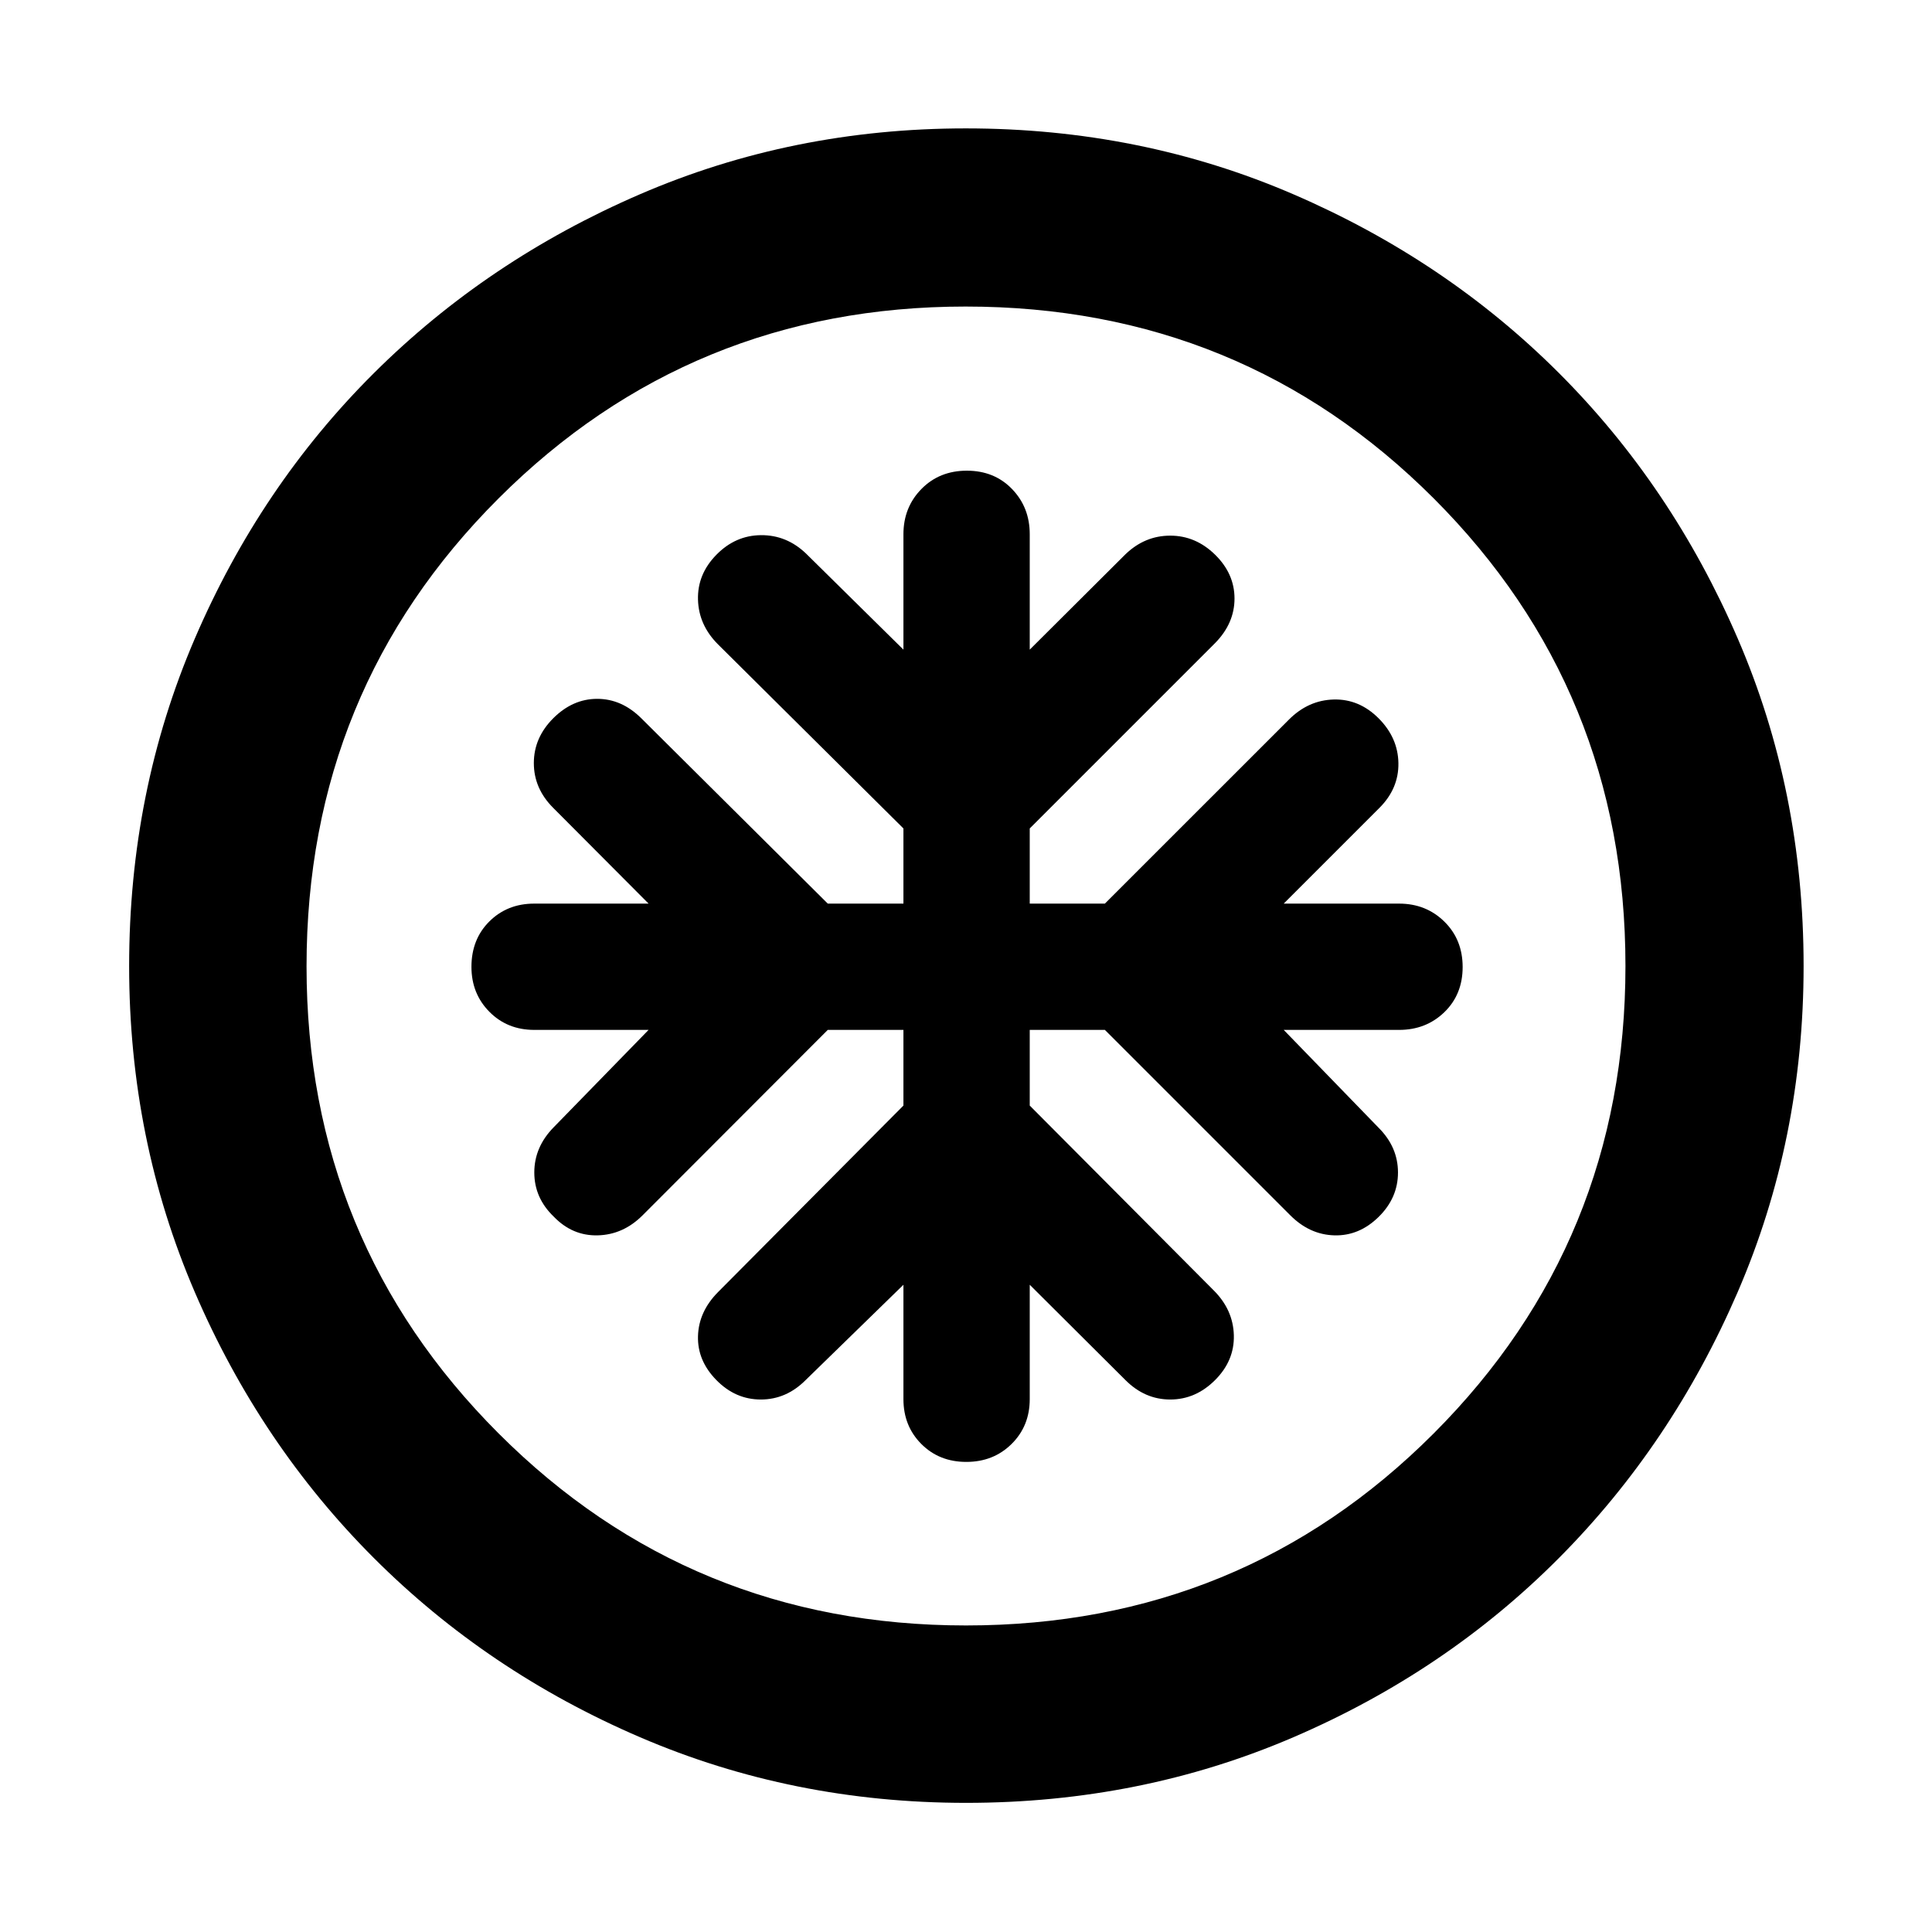 <svg xmlns="http://www.w3.org/2000/svg" height="40" viewBox="0 -960 960 960" width="40"><path d="M448.91-448.25v37.6l-92.1 92.66q-9.65 9.73-9.98 21.91-.34 12.18 9.13 21.83 9.46 9.66 22.09 9.66 12.64 0 22.27-9.66l48.59-47.36v56.83q0 13.36 8.88 22.27 8.87 8.92 22.37 8.92 13.49 0 22.5-8.92 9.01-8.91 9.01-22.27v-56.83l47.55 47.36q9.63 9.66 22.26 9.66 12.64 0 22.29-9.66 9.65-9.65 9.32-22.28-.34-12.64-9.99-22.27l-91.43-91.85v-37.6h37.34l92.11 92.11q9.63 9.65 21.93 9.98 12.3.33 21.95-9.13 9.65-9.46 9.65-22.1 0-12.63-9.65-22.26l-47.13-48.6h57.35q13.36 0 22.46-8.79 9.1-8.8 9.1-22.45 0-13.65-9.1-22.58-9.1-8.93-22.46-8.93h-57.35l47.55-47.55q9.65-9.65 9.44-22.28-.21-12.62-9.86-22.27-9.65-9.65-22.29-9.32-12.63.33-22.26 9.99L549.01-511h-37.34v-37.35l92.1-92.1q9.65-9.82 9.65-22.14t-9.65-21.79q-9.65-9.46-22.29-9.46-12.63 0-22.26 9.27l-47.55 47.37v-57.35q0-13.36-8.8-22.46-8.8-9.11-22.45-9.11-13.65 0-22.58 9.11-8.93 9.1-8.93 22.46v57.35l-48.36-47.7q-9.65-9.27-22.39-9.18-12.74.09-22.2 9.75-9.47 9.65-9.13 22.28.33 12.64 9.98 22.27l92.1 91.43V-511h-37.59l-92.67-92.1q-9.72-9.65-21.9-9.65-12.18 0-21.84 9.65-9.65 9.65-9.65 22.28 0 12.64 9.65 22.27L322.28-511h-56.83q-13.36 0-22.28 8.85-8.91 8.85-8.91 22.58 0 13.31 8.91 22.32 8.92 9 22.28 9h56.83l-47.14 48.37q-9.65 9.82-9.65 22.47 0 12.66 9.65 21.93 9.28 9.65 21.91 9.32 12.64-.33 22.27-9.98l92-92.11h37.59Zm31.14 384.08q-86.15 0-161.97-32.59-75.82-32.58-132.28-89.04-56.46-56.46-89.04-132.23-32.59-75.76-32.59-161.92 0-86.82 32.59-162.64 32.58-75.82 88.98-131.96 56.4-56.15 132.2-88.9 75.79-32.75 161.98-32.75 86.85 0 162.71 32.72 75.87 32.72 131.98 88.82 56.12 56.1 88.86 131.93Q896.2-566.9 896.2-480q0 86.21-32.75 162.02-32.75 75.81-88.9 132.23-56.14 56.41-131.91 88.99-75.77 32.59-162.59 32.59Zm-.05-88.15q137.07 0 232.38-95.4 95.3-95.4 95.3-232.28 0-137.07-95.3-232.38-95.31-95.3-232.57-95.3-136.59 0-232.04 95.3-95.45 95.31-95.45 232.57 0 136.59 95.4 232.04 95.4 95.45 232.28 95.45ZM480-480Z"/></svg>